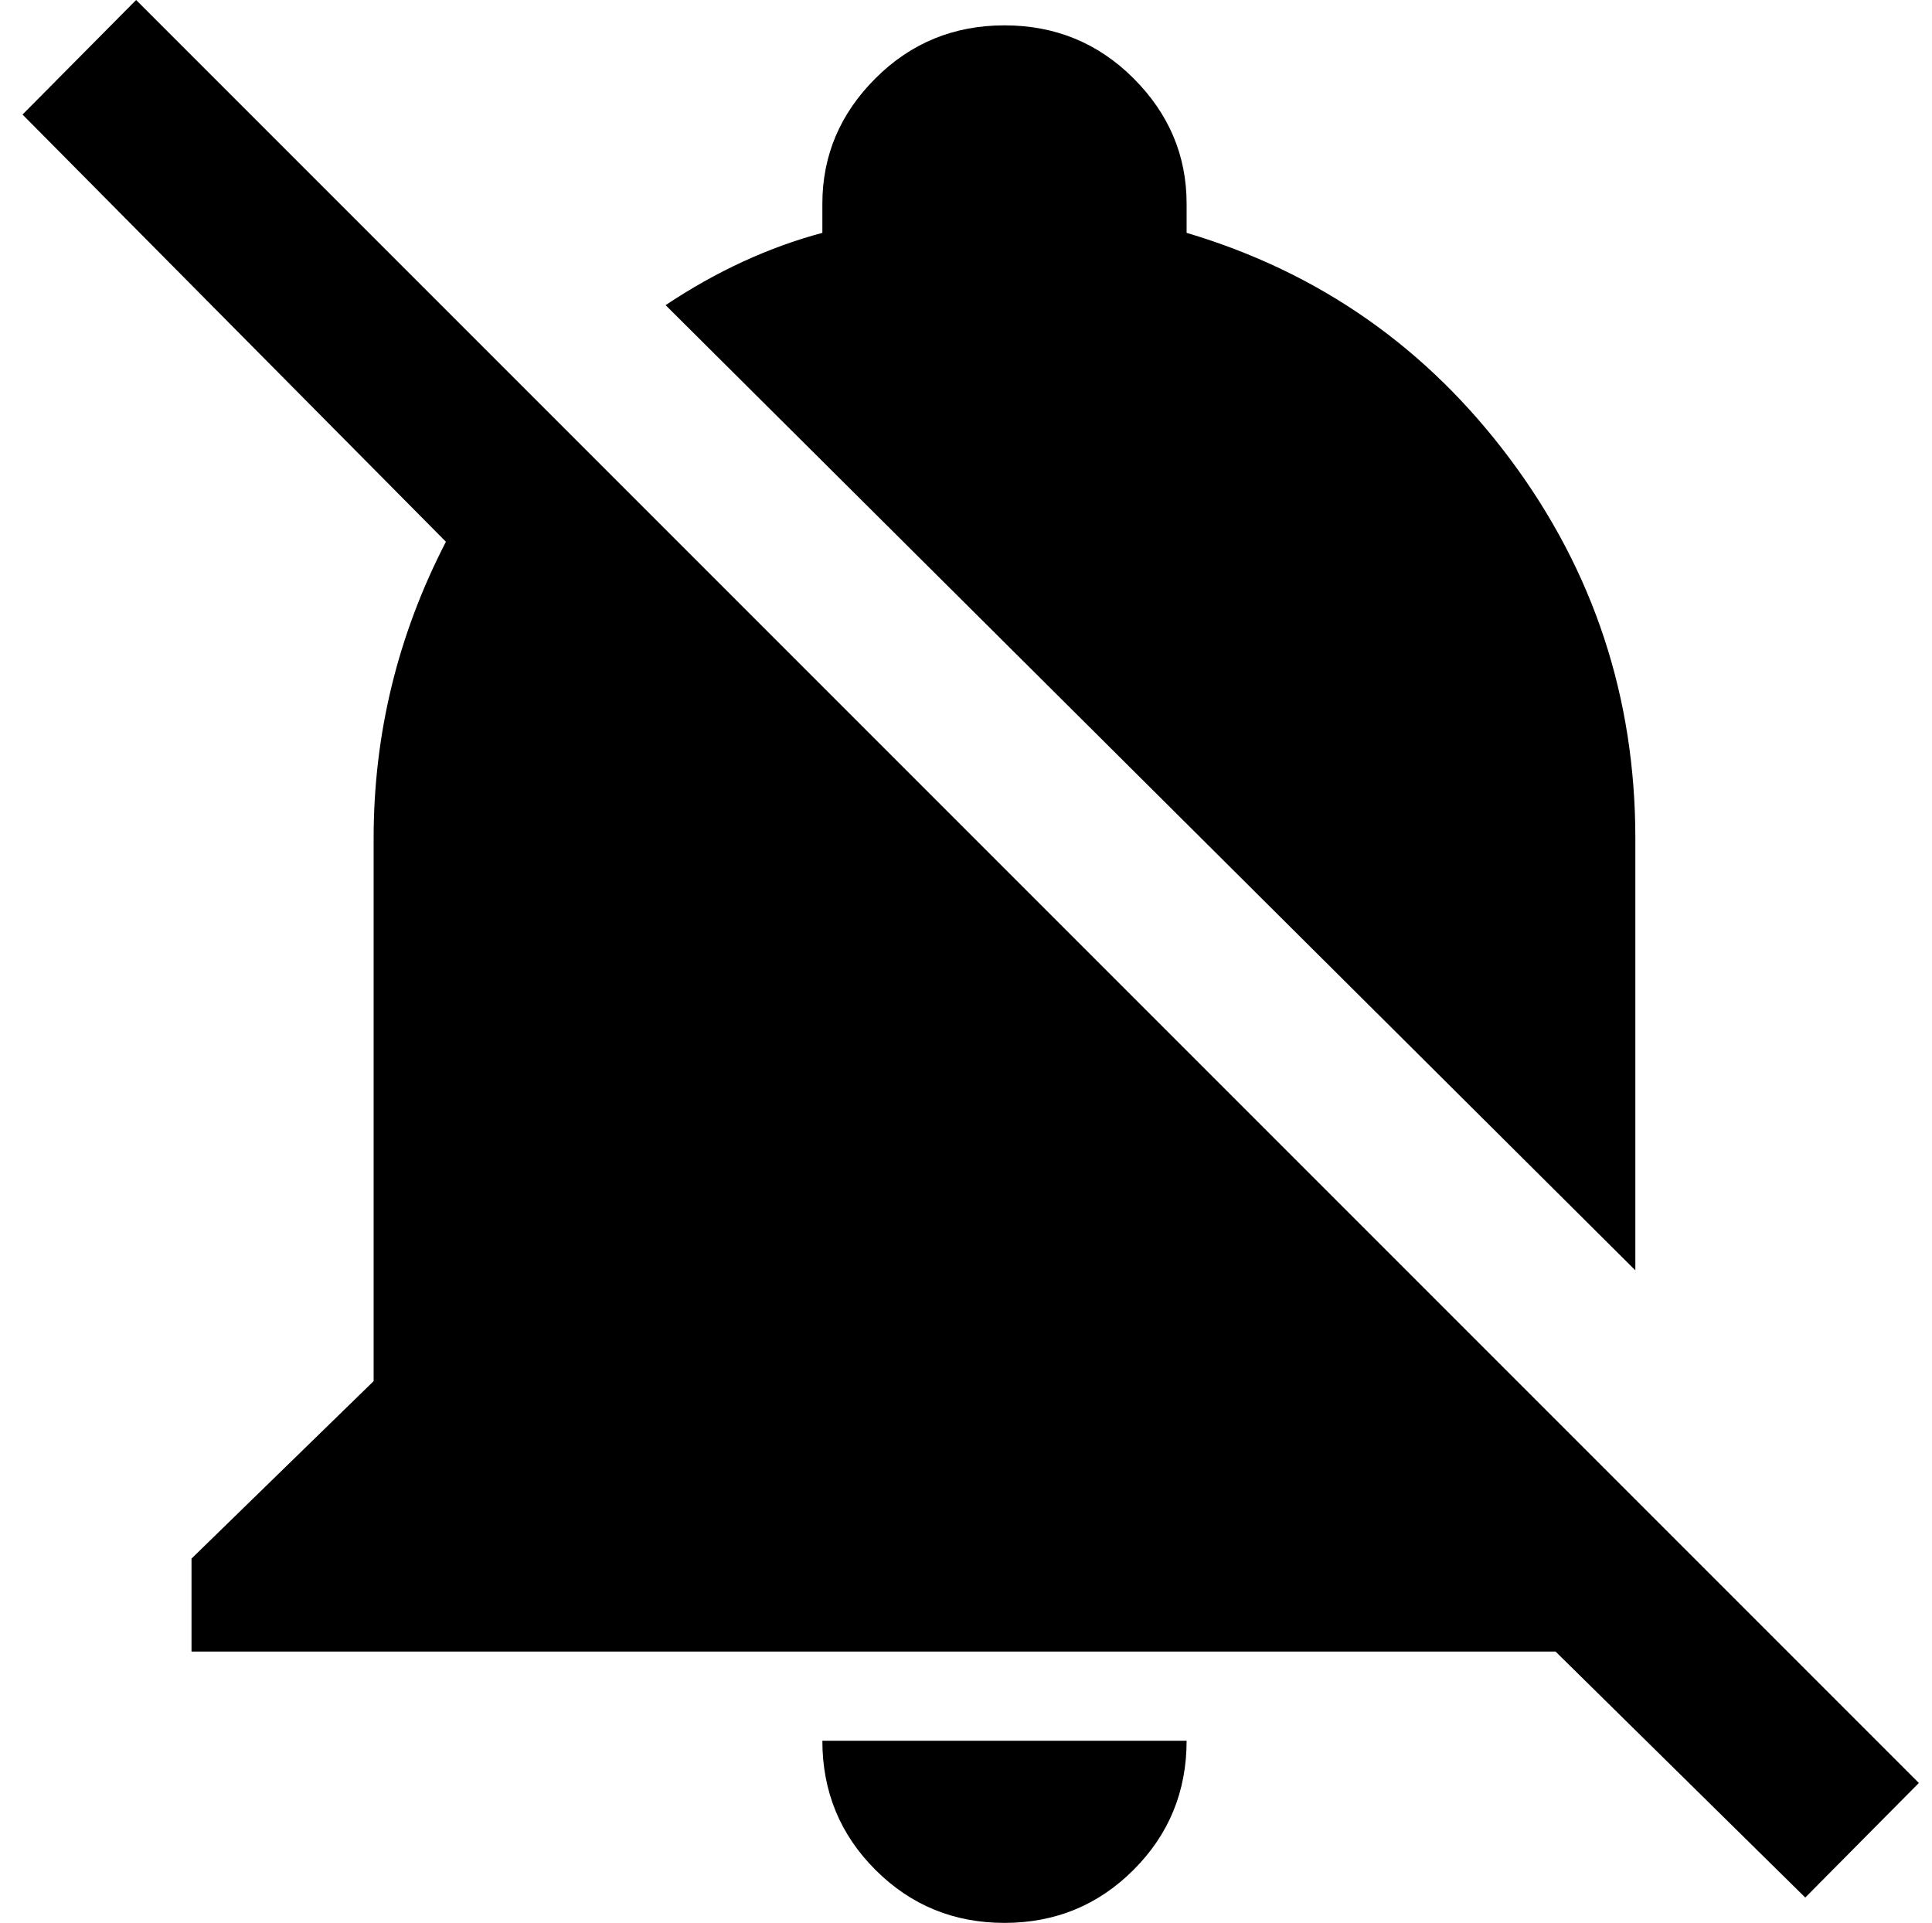 <?xml version="1.0" standalone="no"?>
<!DOCTYPE svg PUBLIC "-//W3C//DTD SVG 1.1//EN" "http://www.w3.org/Graphics/SVG/1.1/DTD/svg11.dtd" >
<svg xmlns="http://www.w3.org/2000/svg" xmlns:xlink="http://www.w3.org/1999/xlink" version="1.1" viewBox="-10 0 2058 2048">
   <path fill="currentColor"
d="M1913 2021l-266 -262h-1453v-99l194 -189v-578q0 -167 77 -316l-451 -455l121 -122l1899 1899zM1732 1353v-460q0 -225 -133 -403.5t-345 -241.5v-31q0 -77 -56.5 -133.5t-137.5 -56.5t-137.5 56.5t-56.5 133.5v31q-86 23 -167 77zM1060 2048q81 0 137.5 -56.5
t56.5 -137.5h-388q0 81 56.5 137.5t137.5 56.5z" />
</svg>
